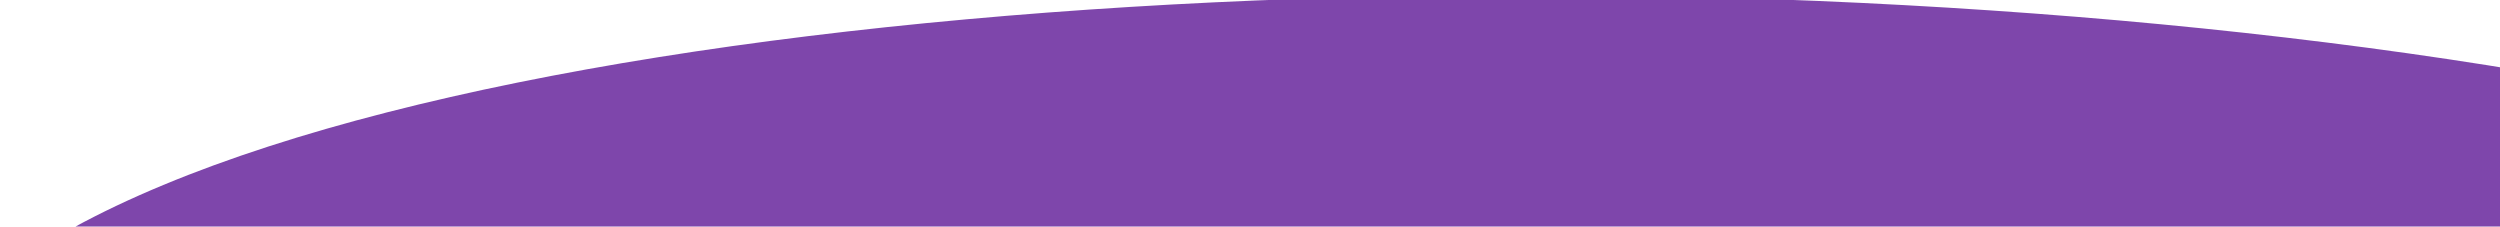 <svg xmlns="http://www.w3.org/2000/svg" xmlns:xlink="http://www.w3.org/1999/xlink" width="1920" height="174" viewBox="0 0 1920 174"><defs><clipPath id="a"><rect width="1920" height="174" transform="translate(0 4123)" fill="#fff" stroke="#707070" stroke-width="1"/></clipPath></defs><g transform="translate(0 -4123)" clip-path="url(#a)"><path d="M1329.284,26.041C2357.25-218.617,3384.347,23.466,3430.665,428.652s-428.157,415.743-642.408,889.51-3159.767,384.6-2678-292.891C691.4,208.031,301.319,270.7,1329.284,26.041Z" transform="translate(2717.352 5734.453) rotate(180)" fill="#7e46ab"/></g></svg>